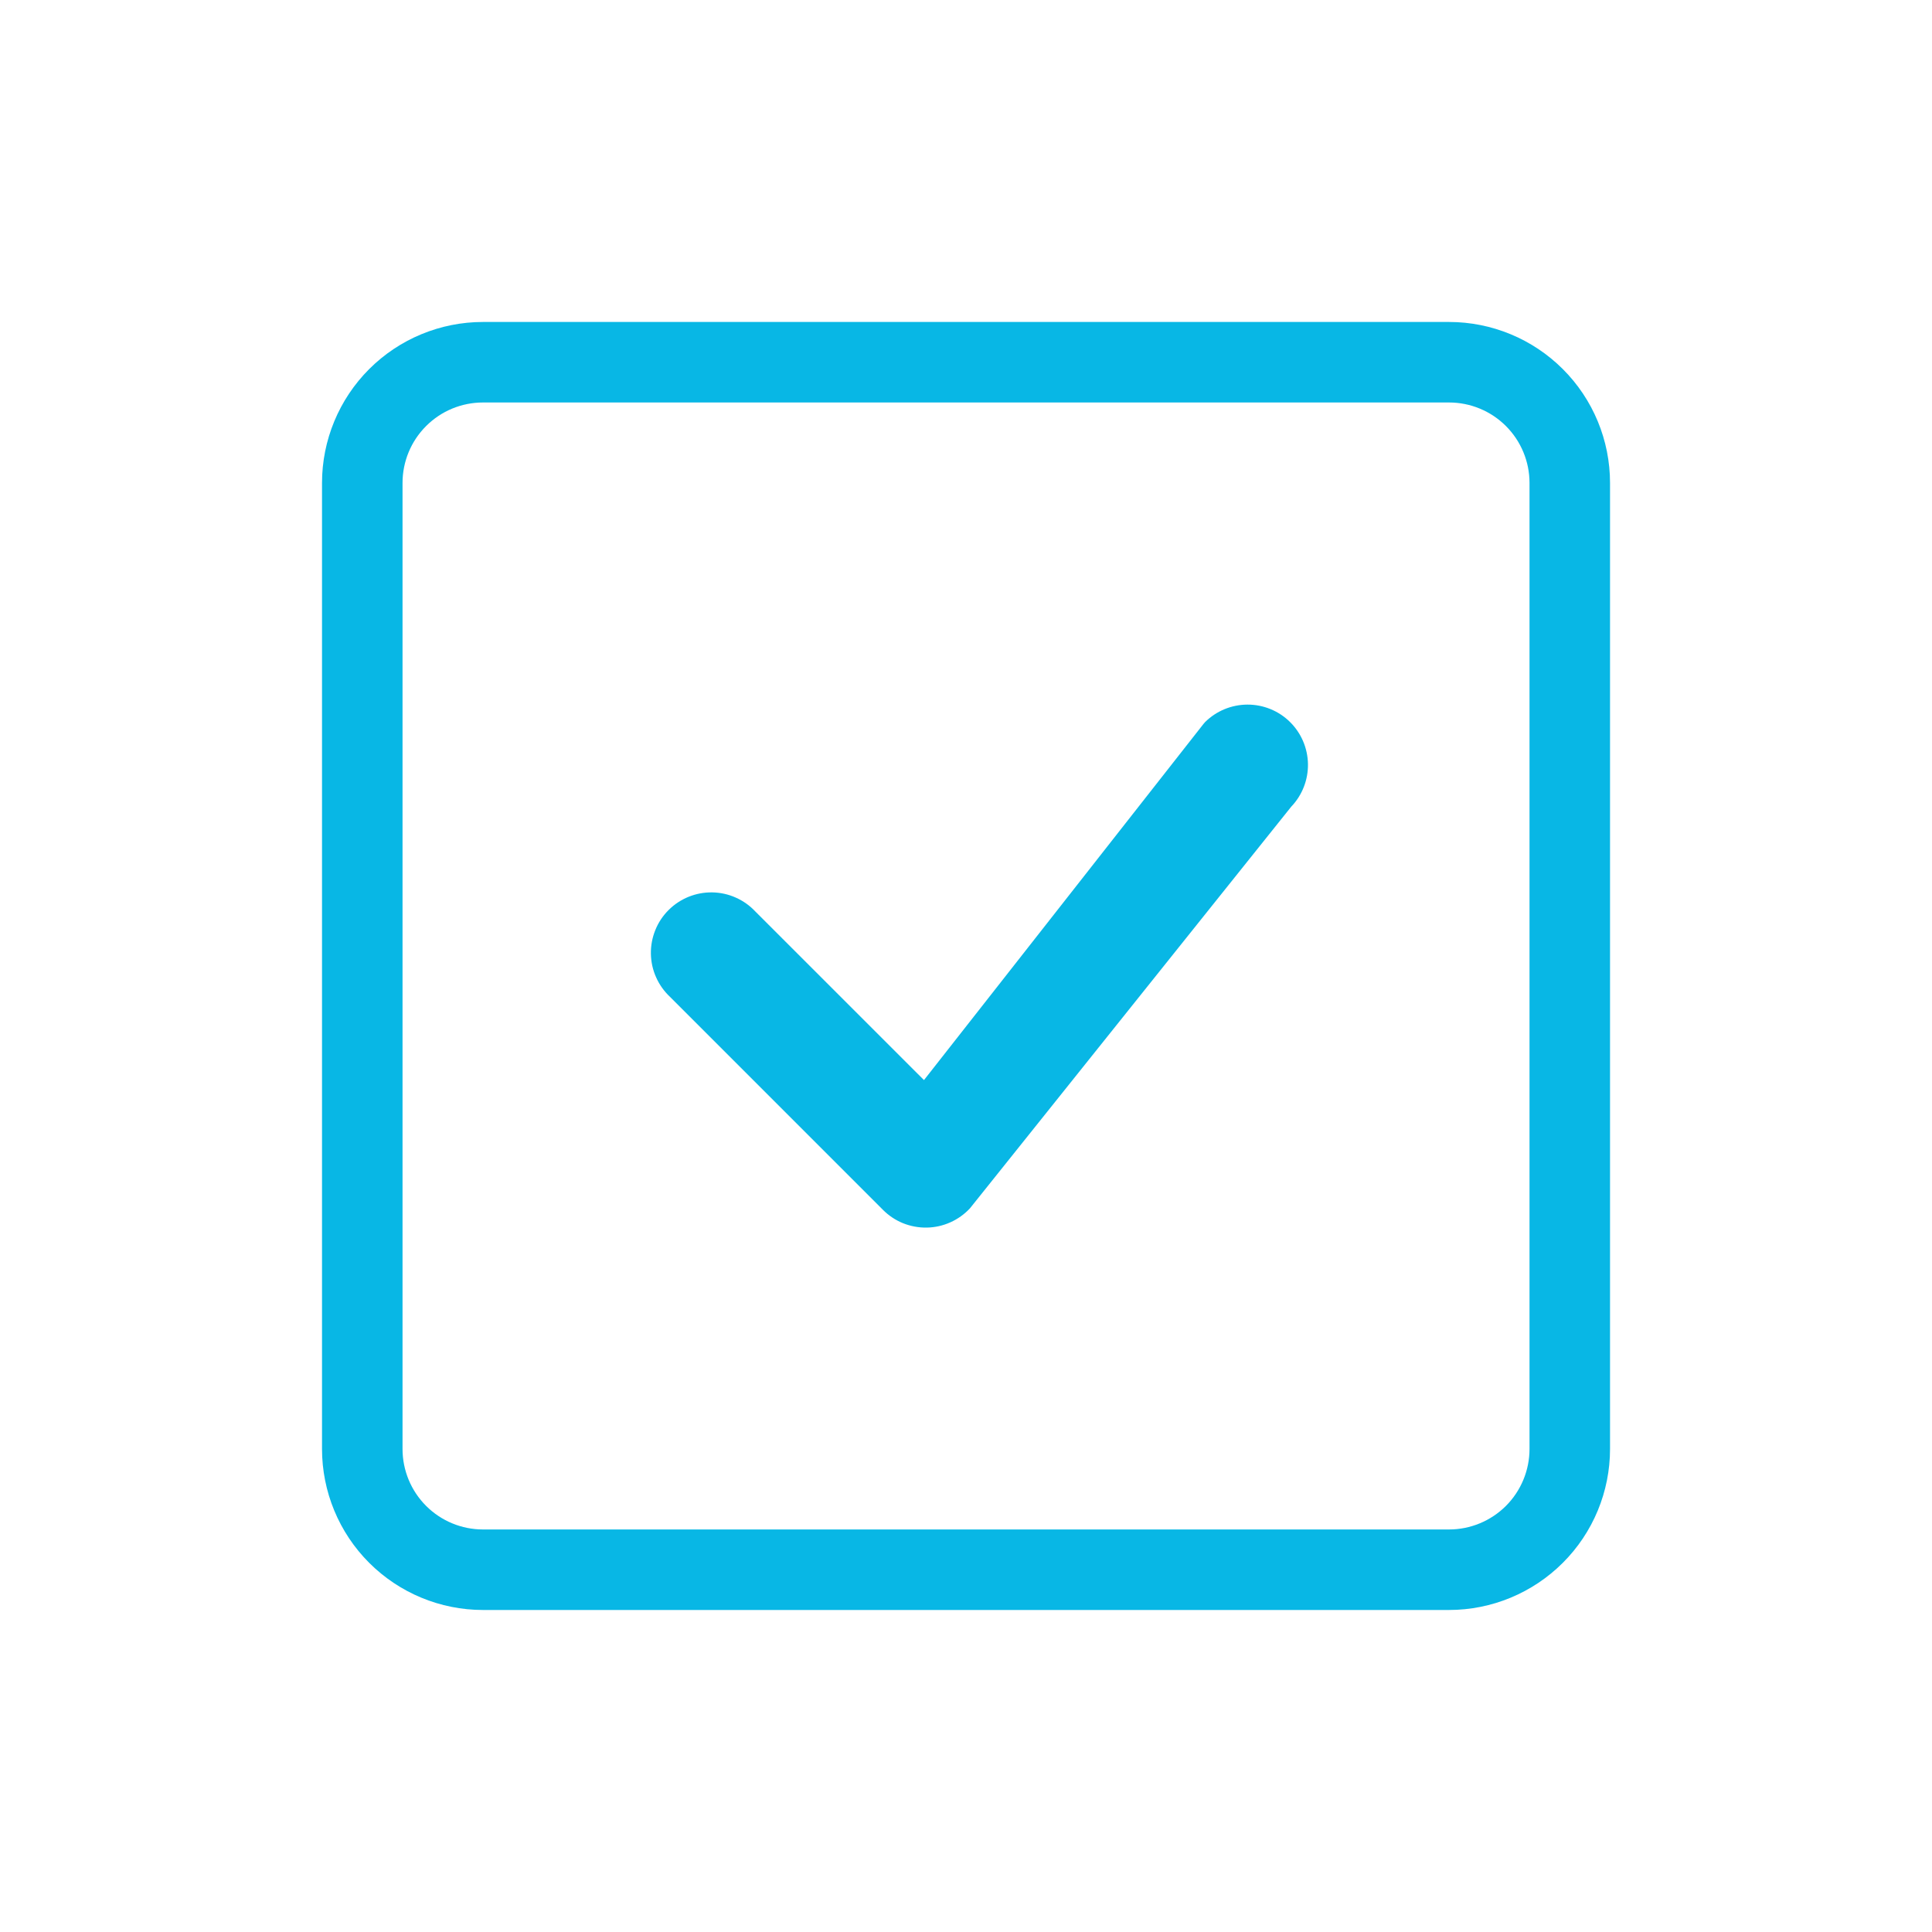 <svg width="40" height="40" viewBox="0 0 40 40" fill="none" xmlns="http://www.w3.org/2000/svg">
<path d="M30 8.333C30.442 8.333 30.866 8.508 31.179 8.821C31.491 9.133 31.667 9.557 31.667 9.999V29.999C31.667 30.441 31.491 30.865 31.179 31.178C30.866 31.49 30.442 31.666 30 31.666H10C9.558 31.666 9.134 31.49 8.822 31.178C8.509 30.865 8.334 30.441 8.334 29.999V9.999C8.334 9.557 8.509 9.133 8.822 8.821C9.134 8.508 9.558 8.333 10 8.333H30ZM10 6.666C9.116 6.666 8.268 7.017 7.643 7.642C7.018 8.267 6.667 9.115 6.667 9.999L6.667 29.999C6.667 30.883 7.018 31.731 7.643 32.356C8.268 32.981 9.116 33.333 10 33.333H30C30.884 33.333 31.732 32.981 32.357 32.356C32.983 31.731 33.334 30.883 33.334 29.999V9.999C33.334 9.115 32.983 8.267 32.357 7.642C31.732 7.017 30.884 6.666 30 6.666H10Z" fill="#08B7E5"/>
<path d="M24.95 14.95C25.183 14.719 25.498 14.589 25.827 14.588C26.155 14.587 26.471 14.715 26.705 14.945C26.94 15.175 27.074 15.488 27.08 15.817C27.085 16.145 26.962 16.462 26.735 16.7L20.082 25.017C19.967 25.14 19.829 25.239 19.676 25.307C19.523 25.376 19.357 25.413 19.189 25.416C19.021 25.419 18.854 25.388 18.698 25.326C18.542 25.263 18.401 25.169 18.282 25.05L13.873 20.64C13.751 20.526 13.652 20.388 13.584 20.234C13.515 20.081 13.479 19.916 13.476 19.748C13.473 19.58 13.504 19.413 13.567 19.258C13.629 19.102 13.723 18.96 13.842 18.842C13.96 18.723 14.102 18.63 14.257 18.567C14.413 18.504 14.58 18.473 14.748 18.476C14.915 18.479 15.081 18.515 15.234 18.584C15.388 18.652 15.526 18.751 15.64 18.873L19.13 22.362L24.918 14.987C24.929 14.974 24.938 14.962 24.95 14.95Z" fill="#08B7E5"/>
</svg>
